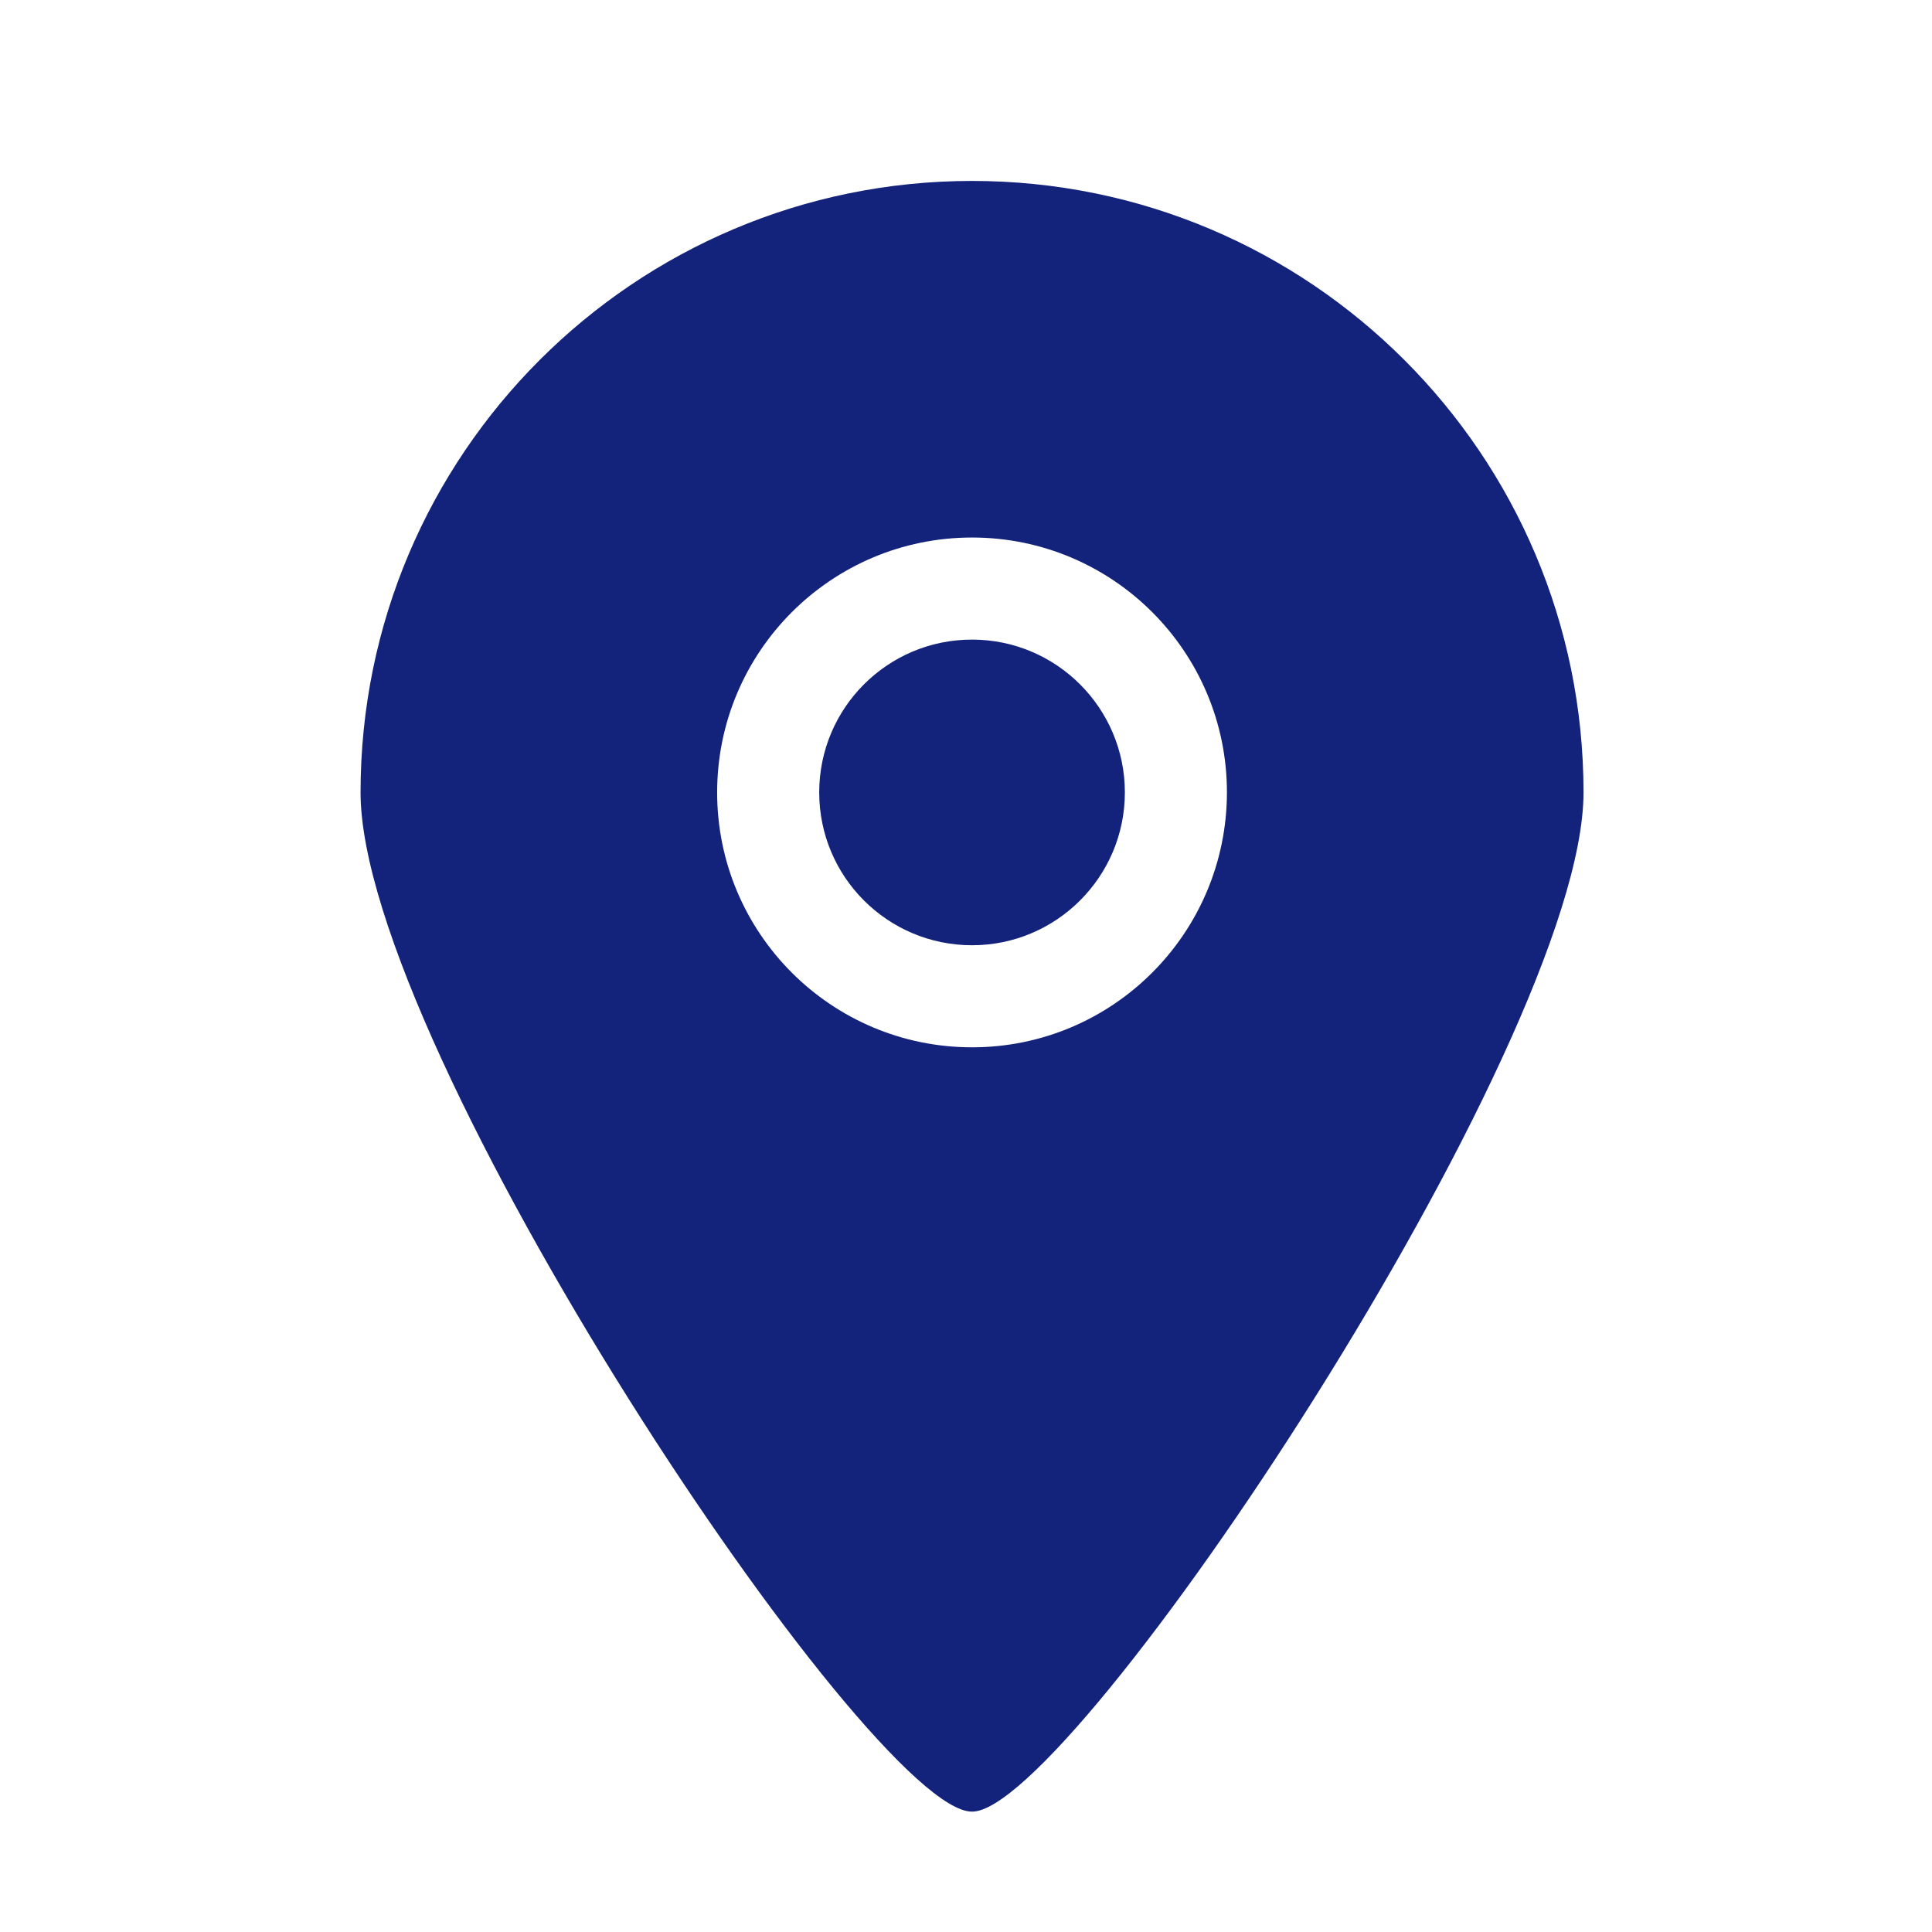 <?xml version="1.0" standalone="no"?><!DOCTYPE svg PUBLIC "-//W3C//DTD SVG 1.1//EN" "http://www.w3.org/Graphics/SVG/1.1/DTD/svg11.dtd"><svg t="1589357451819" class="icon" viewBox="0 0 1024 1024" version="1.1" xmlns="http://www.w3.org/2000/svg" p-id="1659" xmlns:xlink="http://www.w3.org/1999/xlink" width="32" height="32"><defs><style type="text/css"></style></defs><path d="M515.2 339c-44.8 0-81 36.3-81 81 0 44.8 36.3 81 81 81s81-36.3 81-81-36.3-81-81-81z m0-243.1c-179 0-324.1 145.1-324.1 324.1 0 135.5 270.2 540.5 324.1 540.2 53 0.3 324.1-406.5 324.1-540.2 0-179-145.1-324.1-324.1-324.1z m0 459.2c-74.6 0-135.1-60.5-135.1-135.1s60.5-135.1 135.1-135.1S650.3 345.4 650.3 420c-0.1 74.6-60.5 135.1-135.1 135.1z" p-id="1660" fill="#13227a"></path></svg>